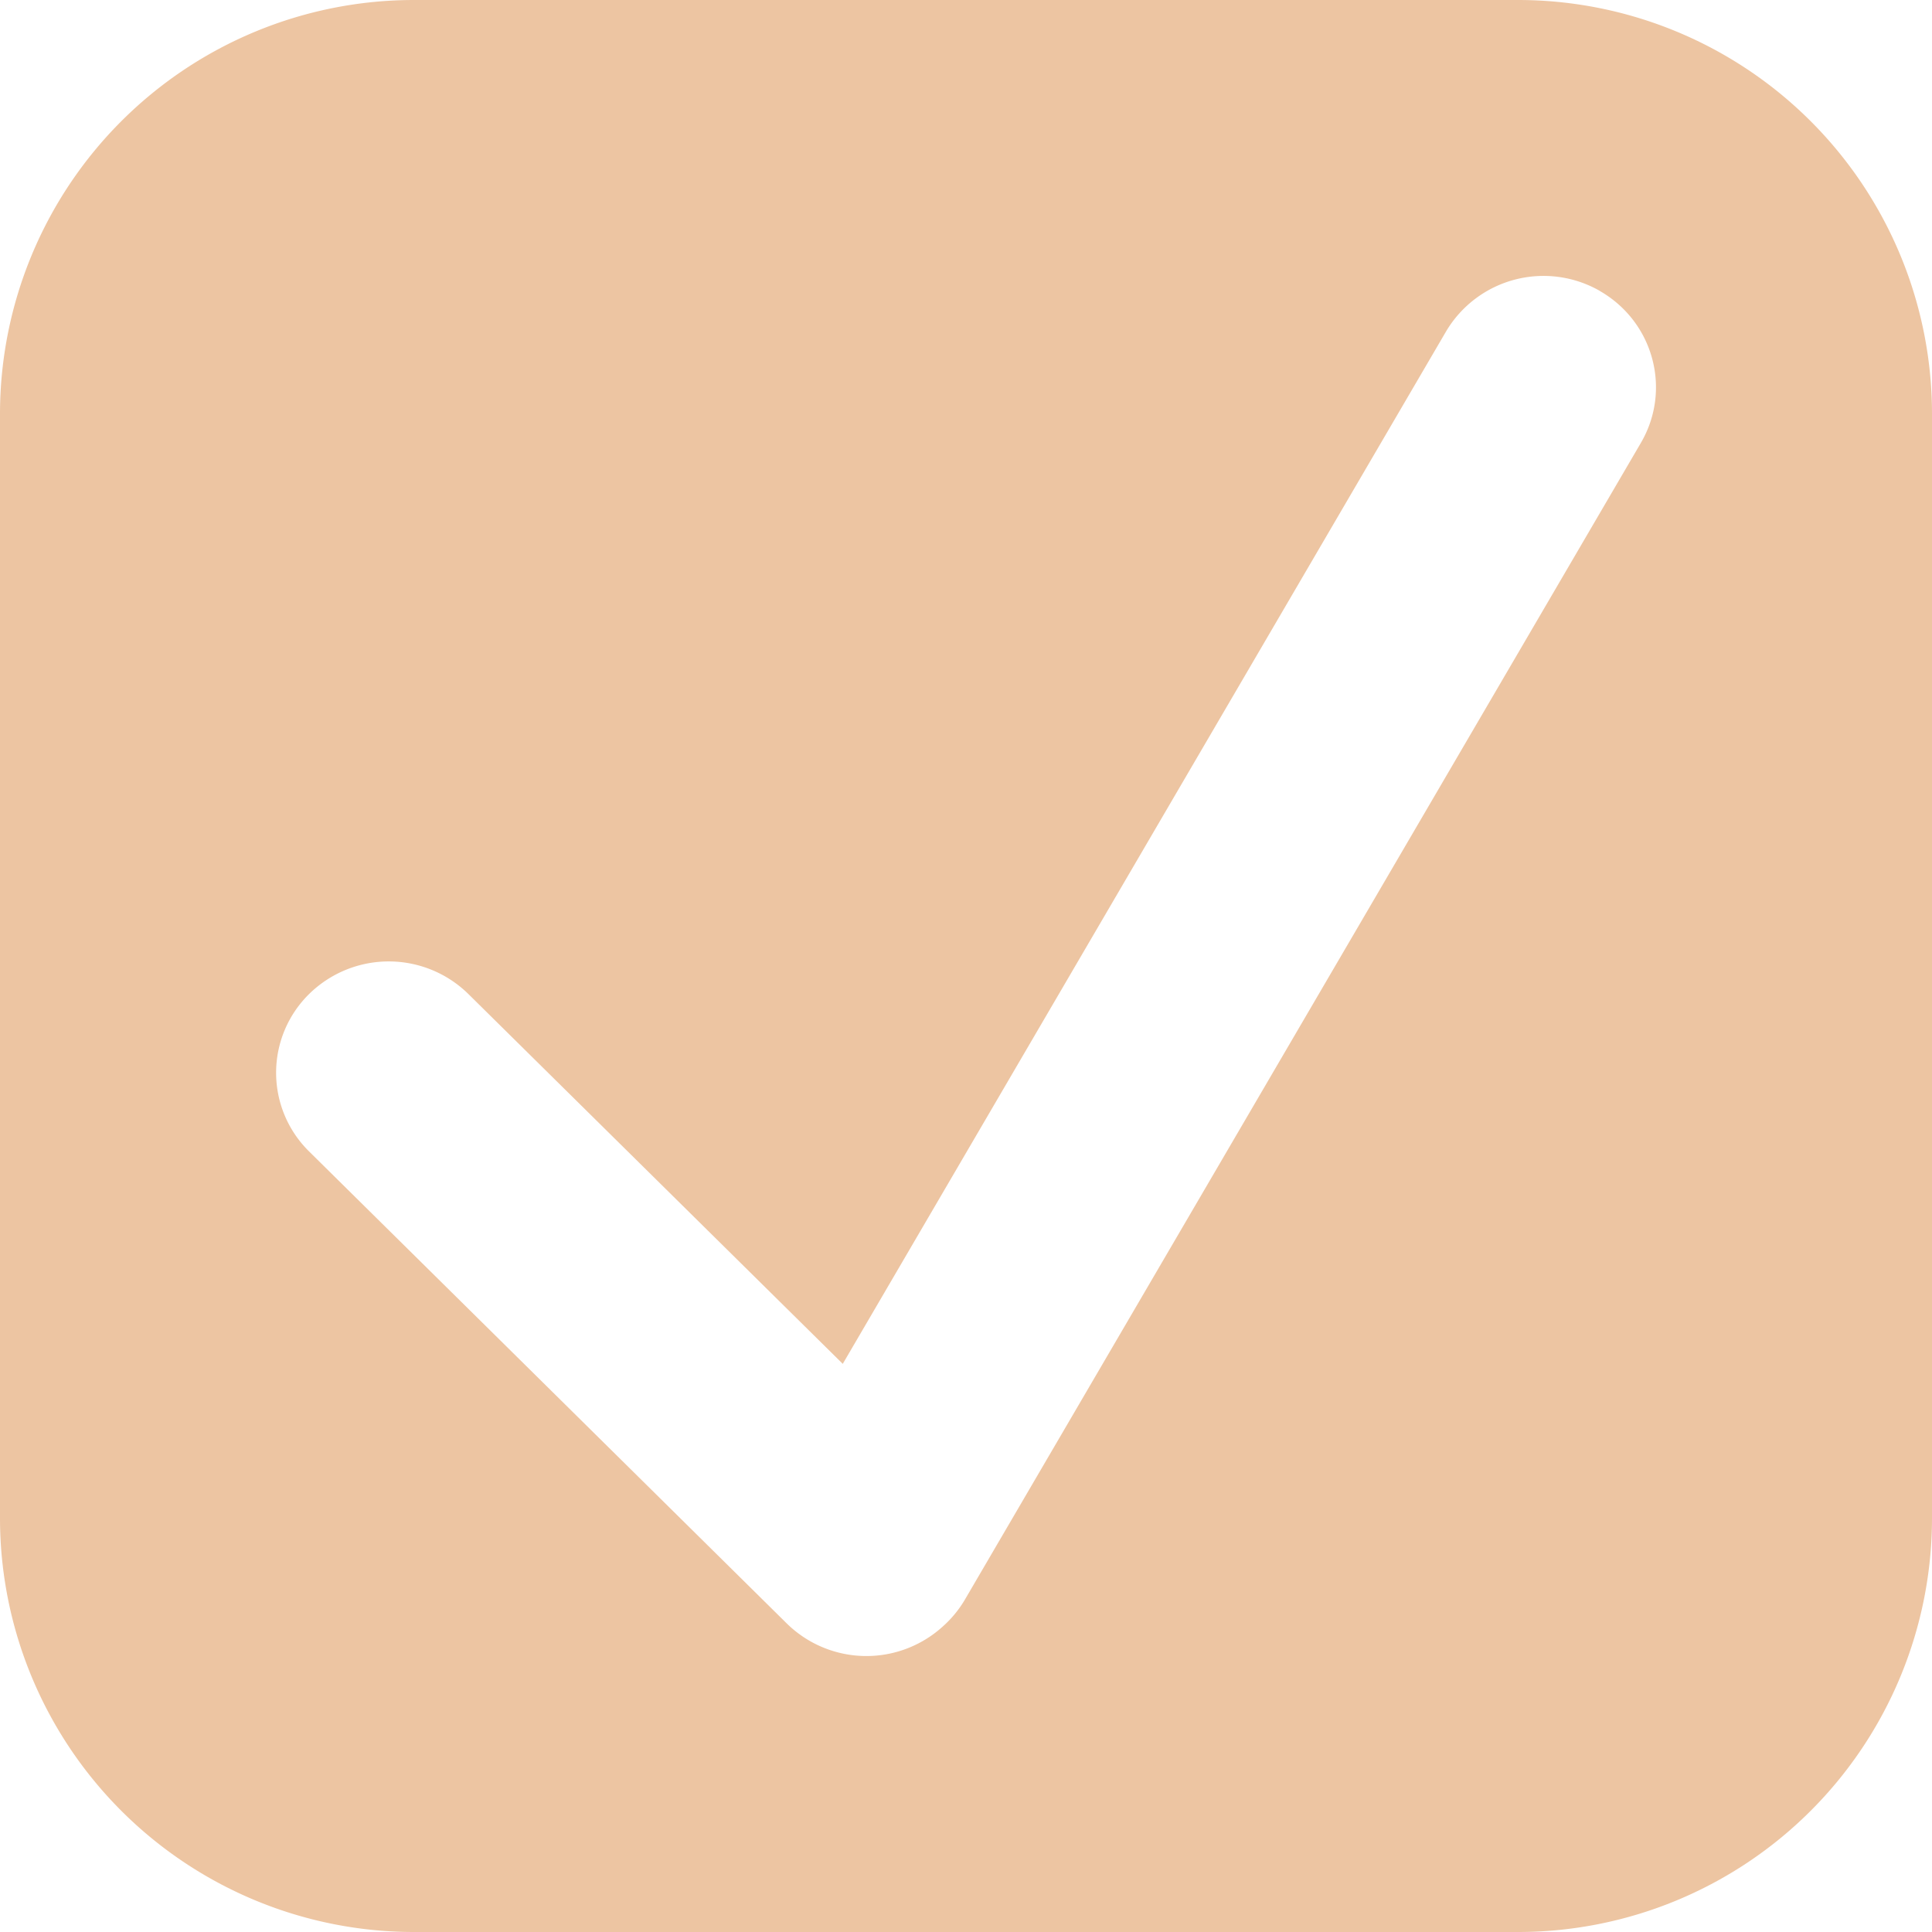 <svg width="14" height="14" fill="none" xmlns="http://www.w3.org/2000/svg"><path fill-rule="evenodd" clip-rule="evenodd" d="M3 0a3 3 0 00-3 3v8a3 3 0 003 3h8a3 3 0 003-3V3a3 3 0 00-3-3H3zm8.592 2.108c.39.223.524.716.298 1.102l-4.896 8.378a.808.808 0 01-.161.197.823.823 0 01-1.132-.021L2.24 8.344a.8.8 0 010-1.141.823.823 0 011.154 0l2.713 2.68 4.371-7.48a.821.821 0 011.115-.295z" fill="#EDC5A2"/></svg>